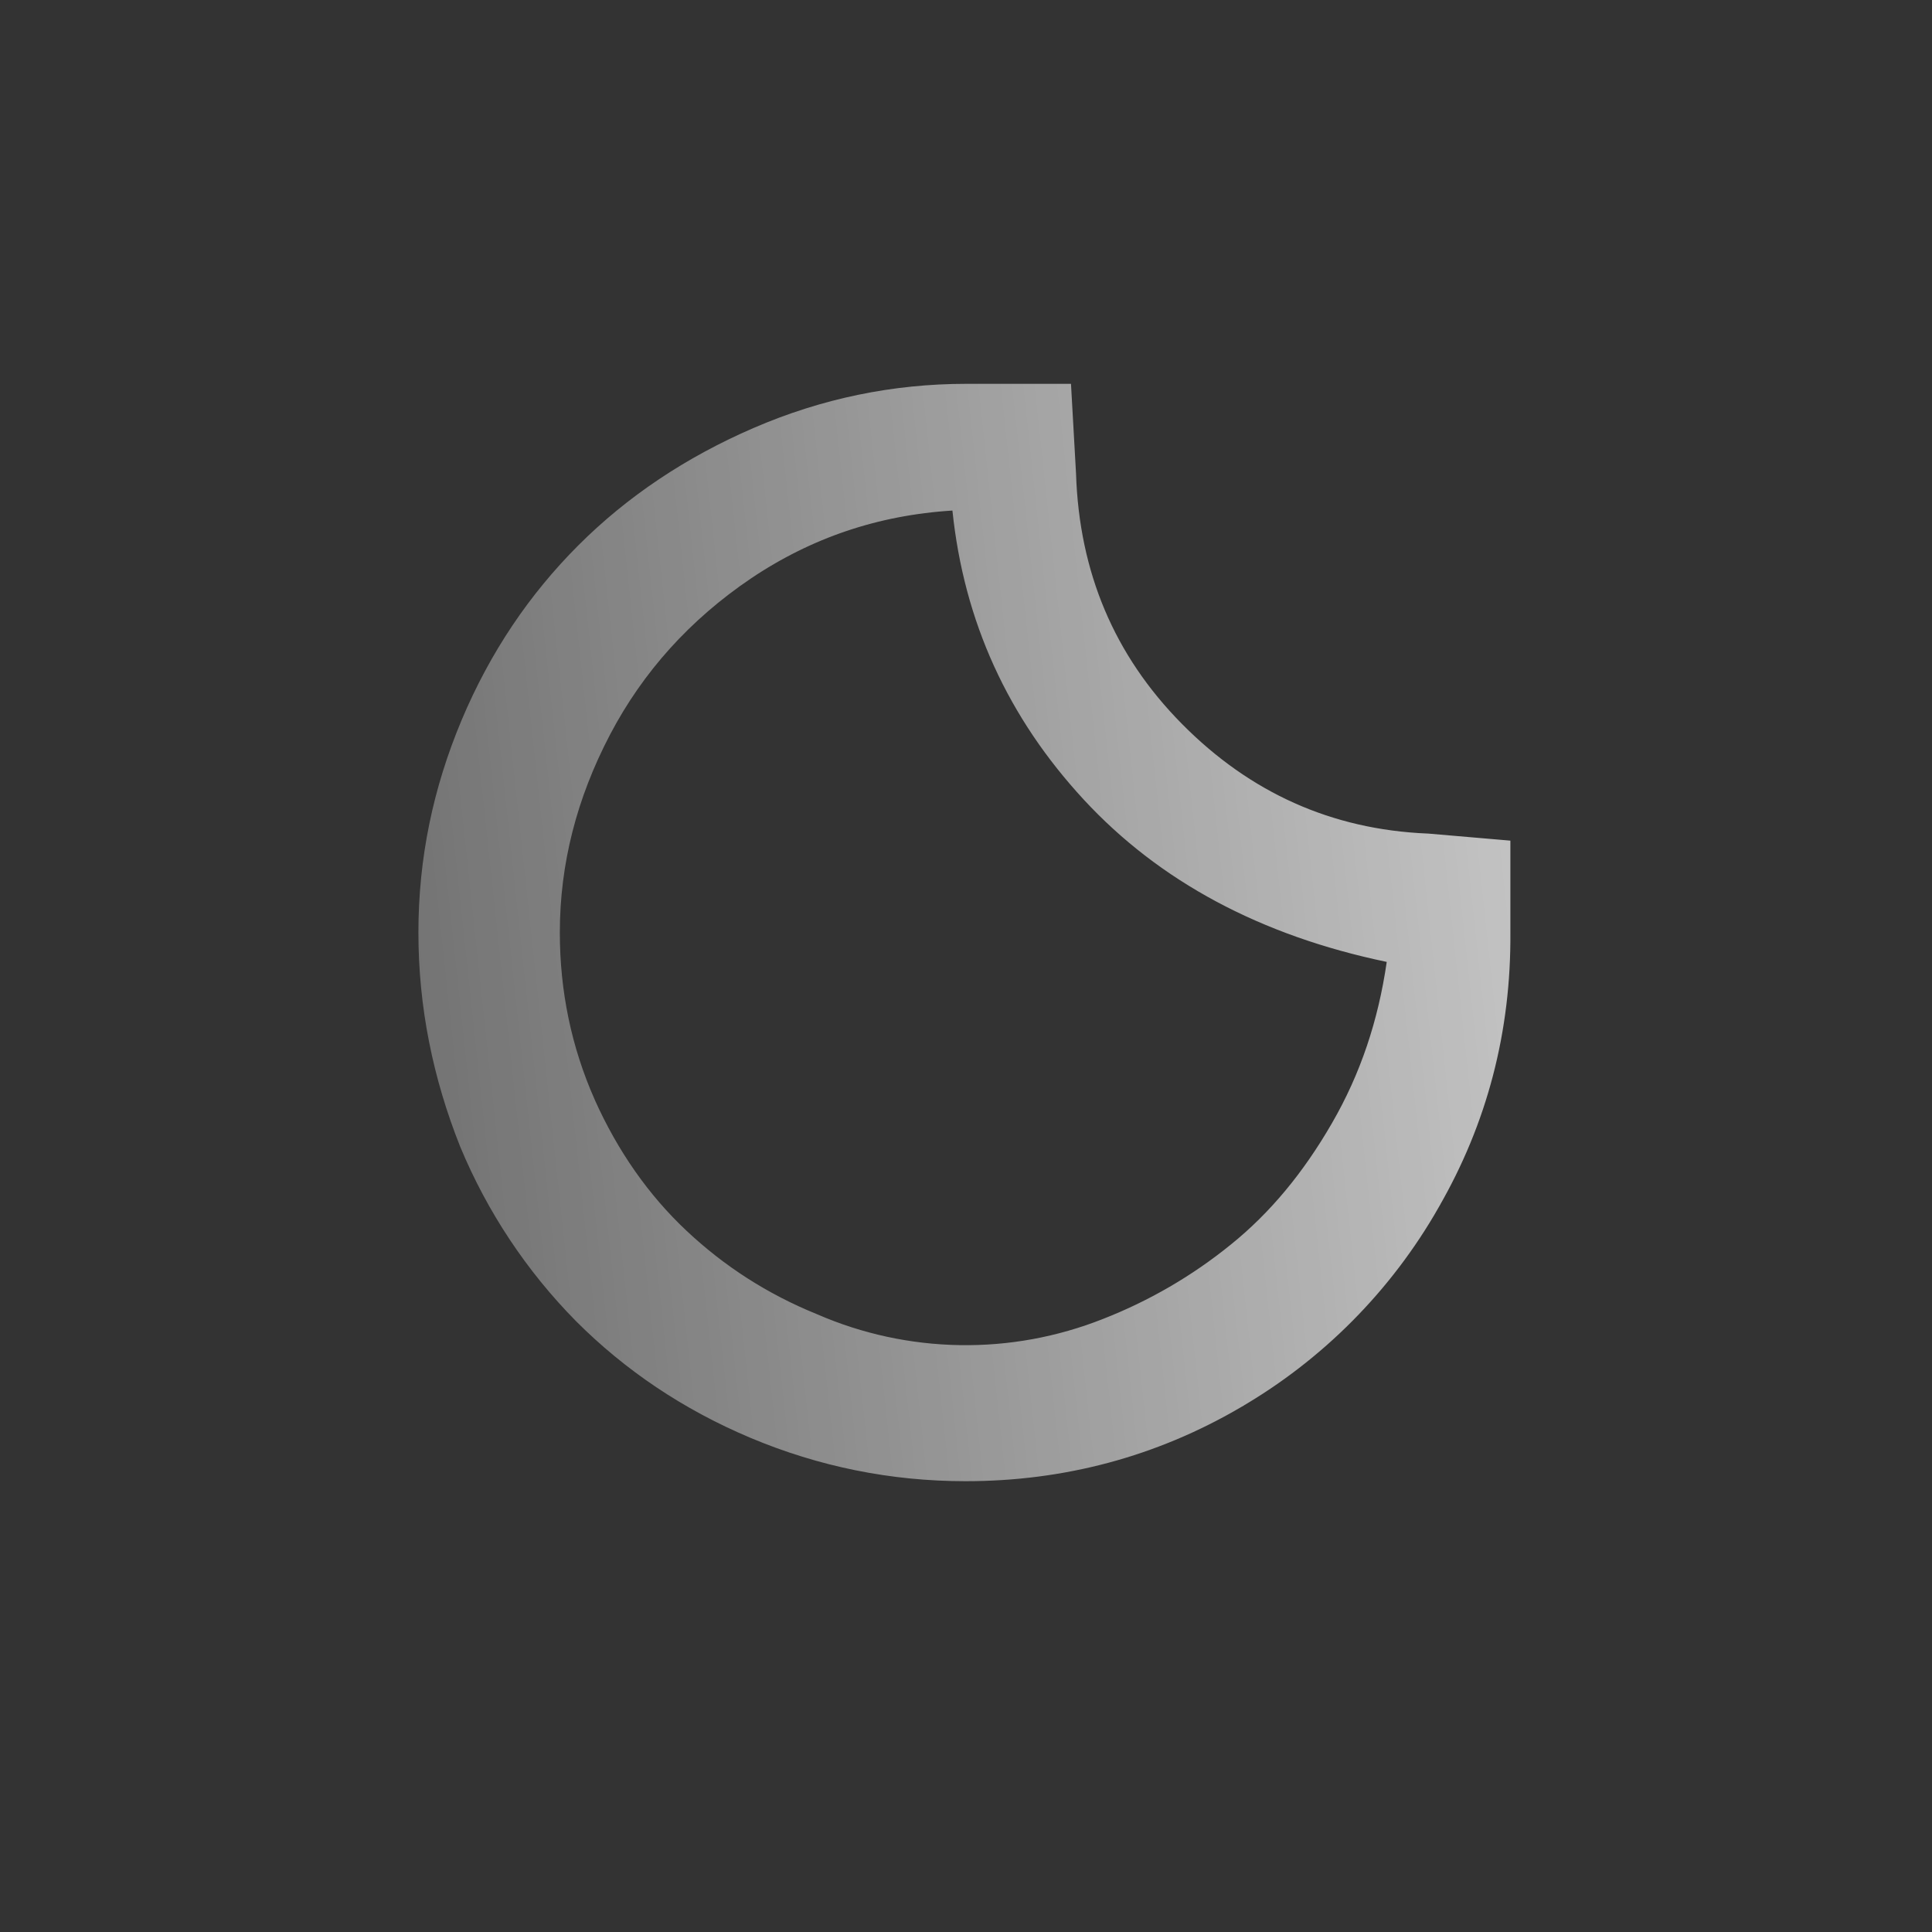 <svg width="30" height="30" viewBox="0 0 30 30" fill="none" xmlns="http://www.w3.org/2000/svg">
<rect x="0" y="0" width="30" height="30" fill="#333333" stroke="none"/>
<path d="M22.143 13.543L22.853 13.604L22.853 14.48L22.853 14.485C22.864 15.916 22.519 17.238 21.817 18.452L21.816 18.455C21.133 19.653 20.145 20.649 18.952 21.341L18.951 21.342C17.748 22.043 16.424 22.4 14.993 22.4C13.909 22.4 12.872 22.188 11.889 21.775C10.905 21.361 10.071 20.793 9.371 20.093C8.658 19.37 8.091 18.516 7.701 17.578C7.308 16.589 7.097 15.562 7.097 14.48C7.097 13.41 7.308 12.397 7.722 11.412C8.136 10.428 8.704 9.593 9.405 8.892C10.104 8.193 10.951 7.623 11.943 7.195C12.924 6.771 13.947 6.56 15.005 6.56H16.063L16.109 7.379C16.164 9.045 16.761 10.484 17.926 11.662C19.083 12.832 20.493 13.474 22.143 13.543ZM8.684 17.314L8.684 17.314L8.685 17.317C9.075 18.188 9.6 18.939 10.25 19.549C10.891 20.151 11.623 20.622 12.456 20.961C13.226 21.295 14.053 21.473 14.892 21.487C15.732 21.501 16.567 21.348 17.349 21.038C18.121 20.736 18.842 20.317 19.486 19.795C20.164 19.249 20.726 18.565 21.2 17.744C21.686 16.905 21.985 16.003 22.127 15.022L22.207 14.464L21.655 14.349C19.801 13.962 18.348 13.175 17.269 12.009C16.18 10.83 15.552 9.463 15.386 7.866L15.326 7.293L14.751 7.329C13.495 7.408 12.36 7.79 11.323 8.486L11.322 8.486L11.32 8.488C10.306 9.176 9.506 10.053 8.941 11.129C8.384 12.193 8.093 13.308 8.093 14.48C8.093 15.473 8.289 16.42 8.684 17.314Z" stroke="url(#paint0_linear_158_26)" stroke-width="1.2"/>
<defs>
<linearGradient id="paint0_linear_158_26" x1="28.139" y1="16.896" x2="-7.048" y2="20.671" gradientUnits="userSpaceOnUse">
<stop stop-color="white" stop-opacity="0.8"/>
<stop offset="1" stop-color="white" stop-opacity="0"/>
</linearGradient>
</defs>
</svg>
